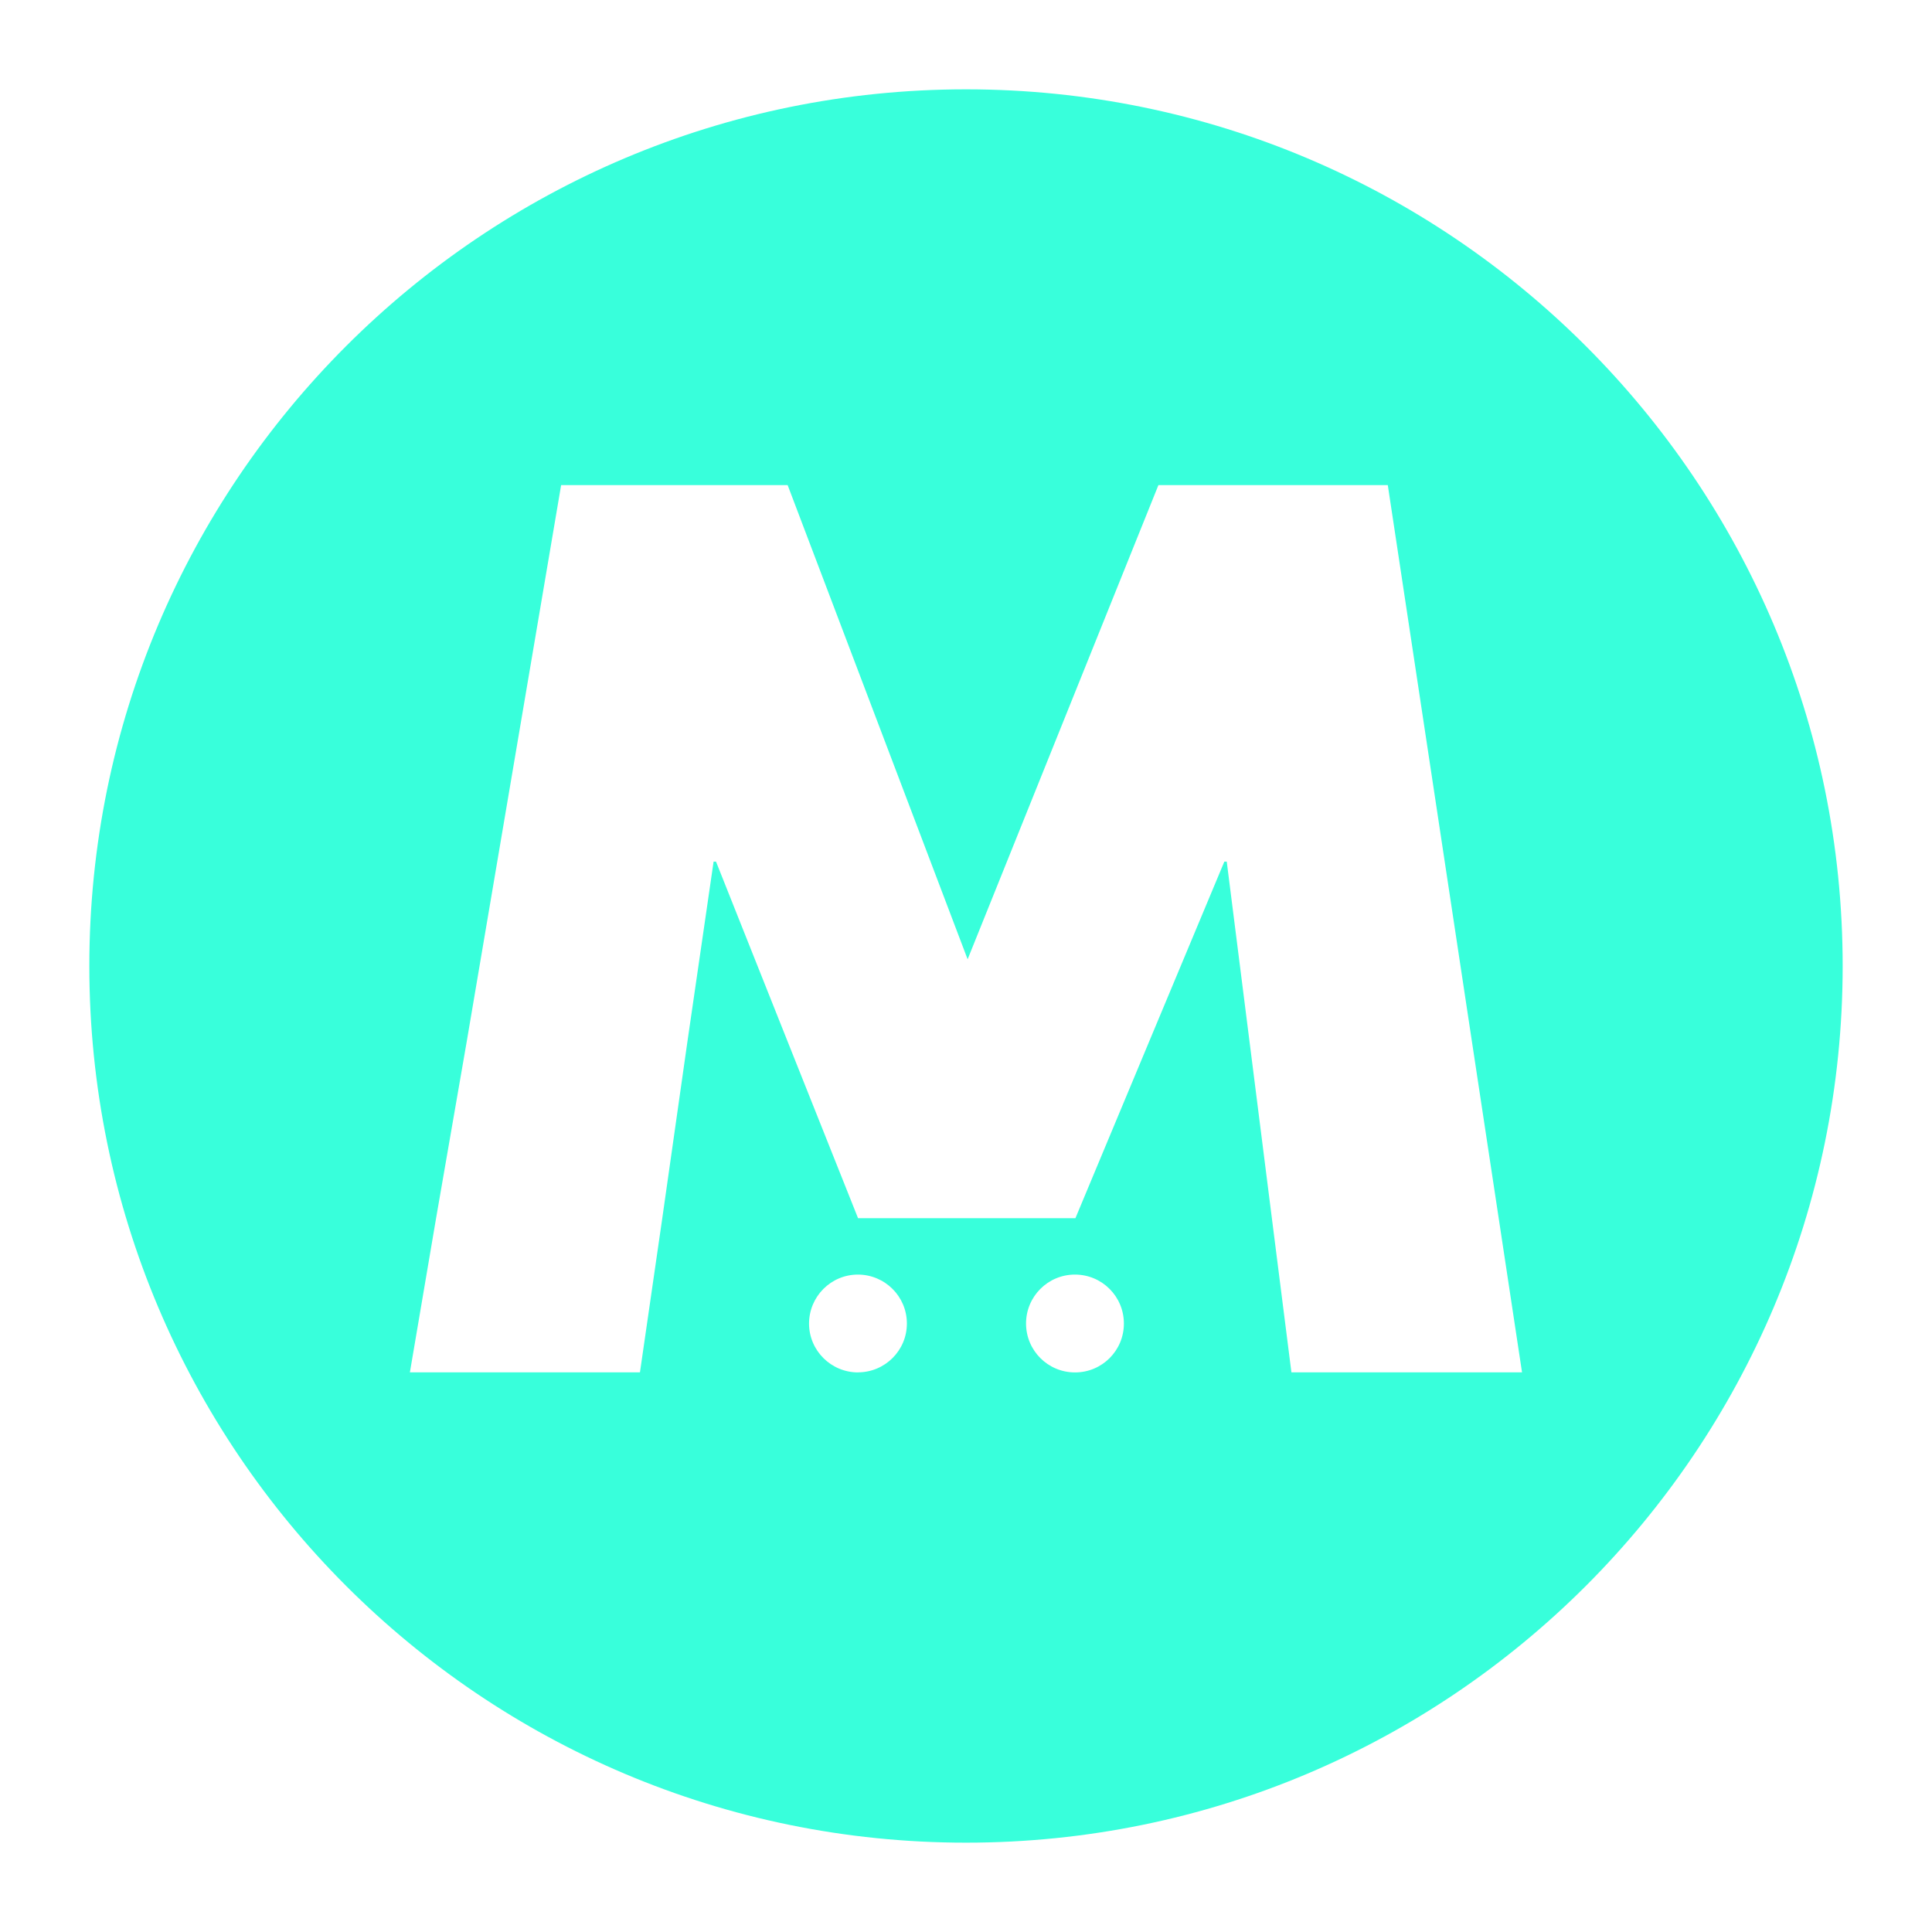 <?xml version="1.0" encoding="UTF-8"?>
<svg id="Layer_2" data-name="Layer 2" xmlns="http://www.w3.org/2000/svg" viewBox="0 0 250 250">
  <defs>
    <style>
      .cls-1 {
        fill: none;
      }

      .cls-1, .cls-2 {
        stroke-width: 0px;
      }

      .cls-2 {
        fill: #38ffdb;
      }
    </style>
  </defs>
  <g id="Layer_1-2" data-name="Layer 1">
    <g id="Layer_2-2" data-name="Layer 2">
      <g id="Layer_2-2" data-name="Layer 2-2">
        <path class="cls-2" d="m125,11.56C62.35,11.56,11.56,62.35,11.56,125s50.79,113.44,113.44,113.44,113.44-50.79,113.44-113.44S187.65,11.56,125,11.56h0Zm-13.96,166.03c-3.5,0-6.34-2.82-6.35-6.31,0-3.5,2.82-6.34,6.31-6.35,3.5,0,6.34,2.82,6.35,6.31,0,.01,0,.02,0,.03,0,3.48-2.83,6.3-6.31,6.31Zm28.06,0c-3.5,0-6.33-2.83-6.33-6.33,0-3.5,2.83-6.33,6.33-6.33,3.5,0,6.33,2.83,6.33,6.33,0,0,0,.01,0,.02,0,3.49-2.83,6.31-6.31,6.31,0,0-.01,0-.02,0Zm28.01,0l-2.53-19.95-2.89-22.84-2.95-23.31h-.31l-9.74,23.31-9.53,22.83h-28.13l-9.1-22.83-9.28-23.31h-.31l-3.39,23.31-3.25,22.83-2.89,19.95h-29.77l3.39-19.95,3.96-22.83,12.22-72.03h29.31l23.29,61.36,24.69-61.36h29.68l10.89,72.03,3.46,22.83,3.02,19.95h-29.85Z"/>
      </g>
    </g>
    <rect class="cls-1" width="250" height="250"/>
  </g>
</svg>